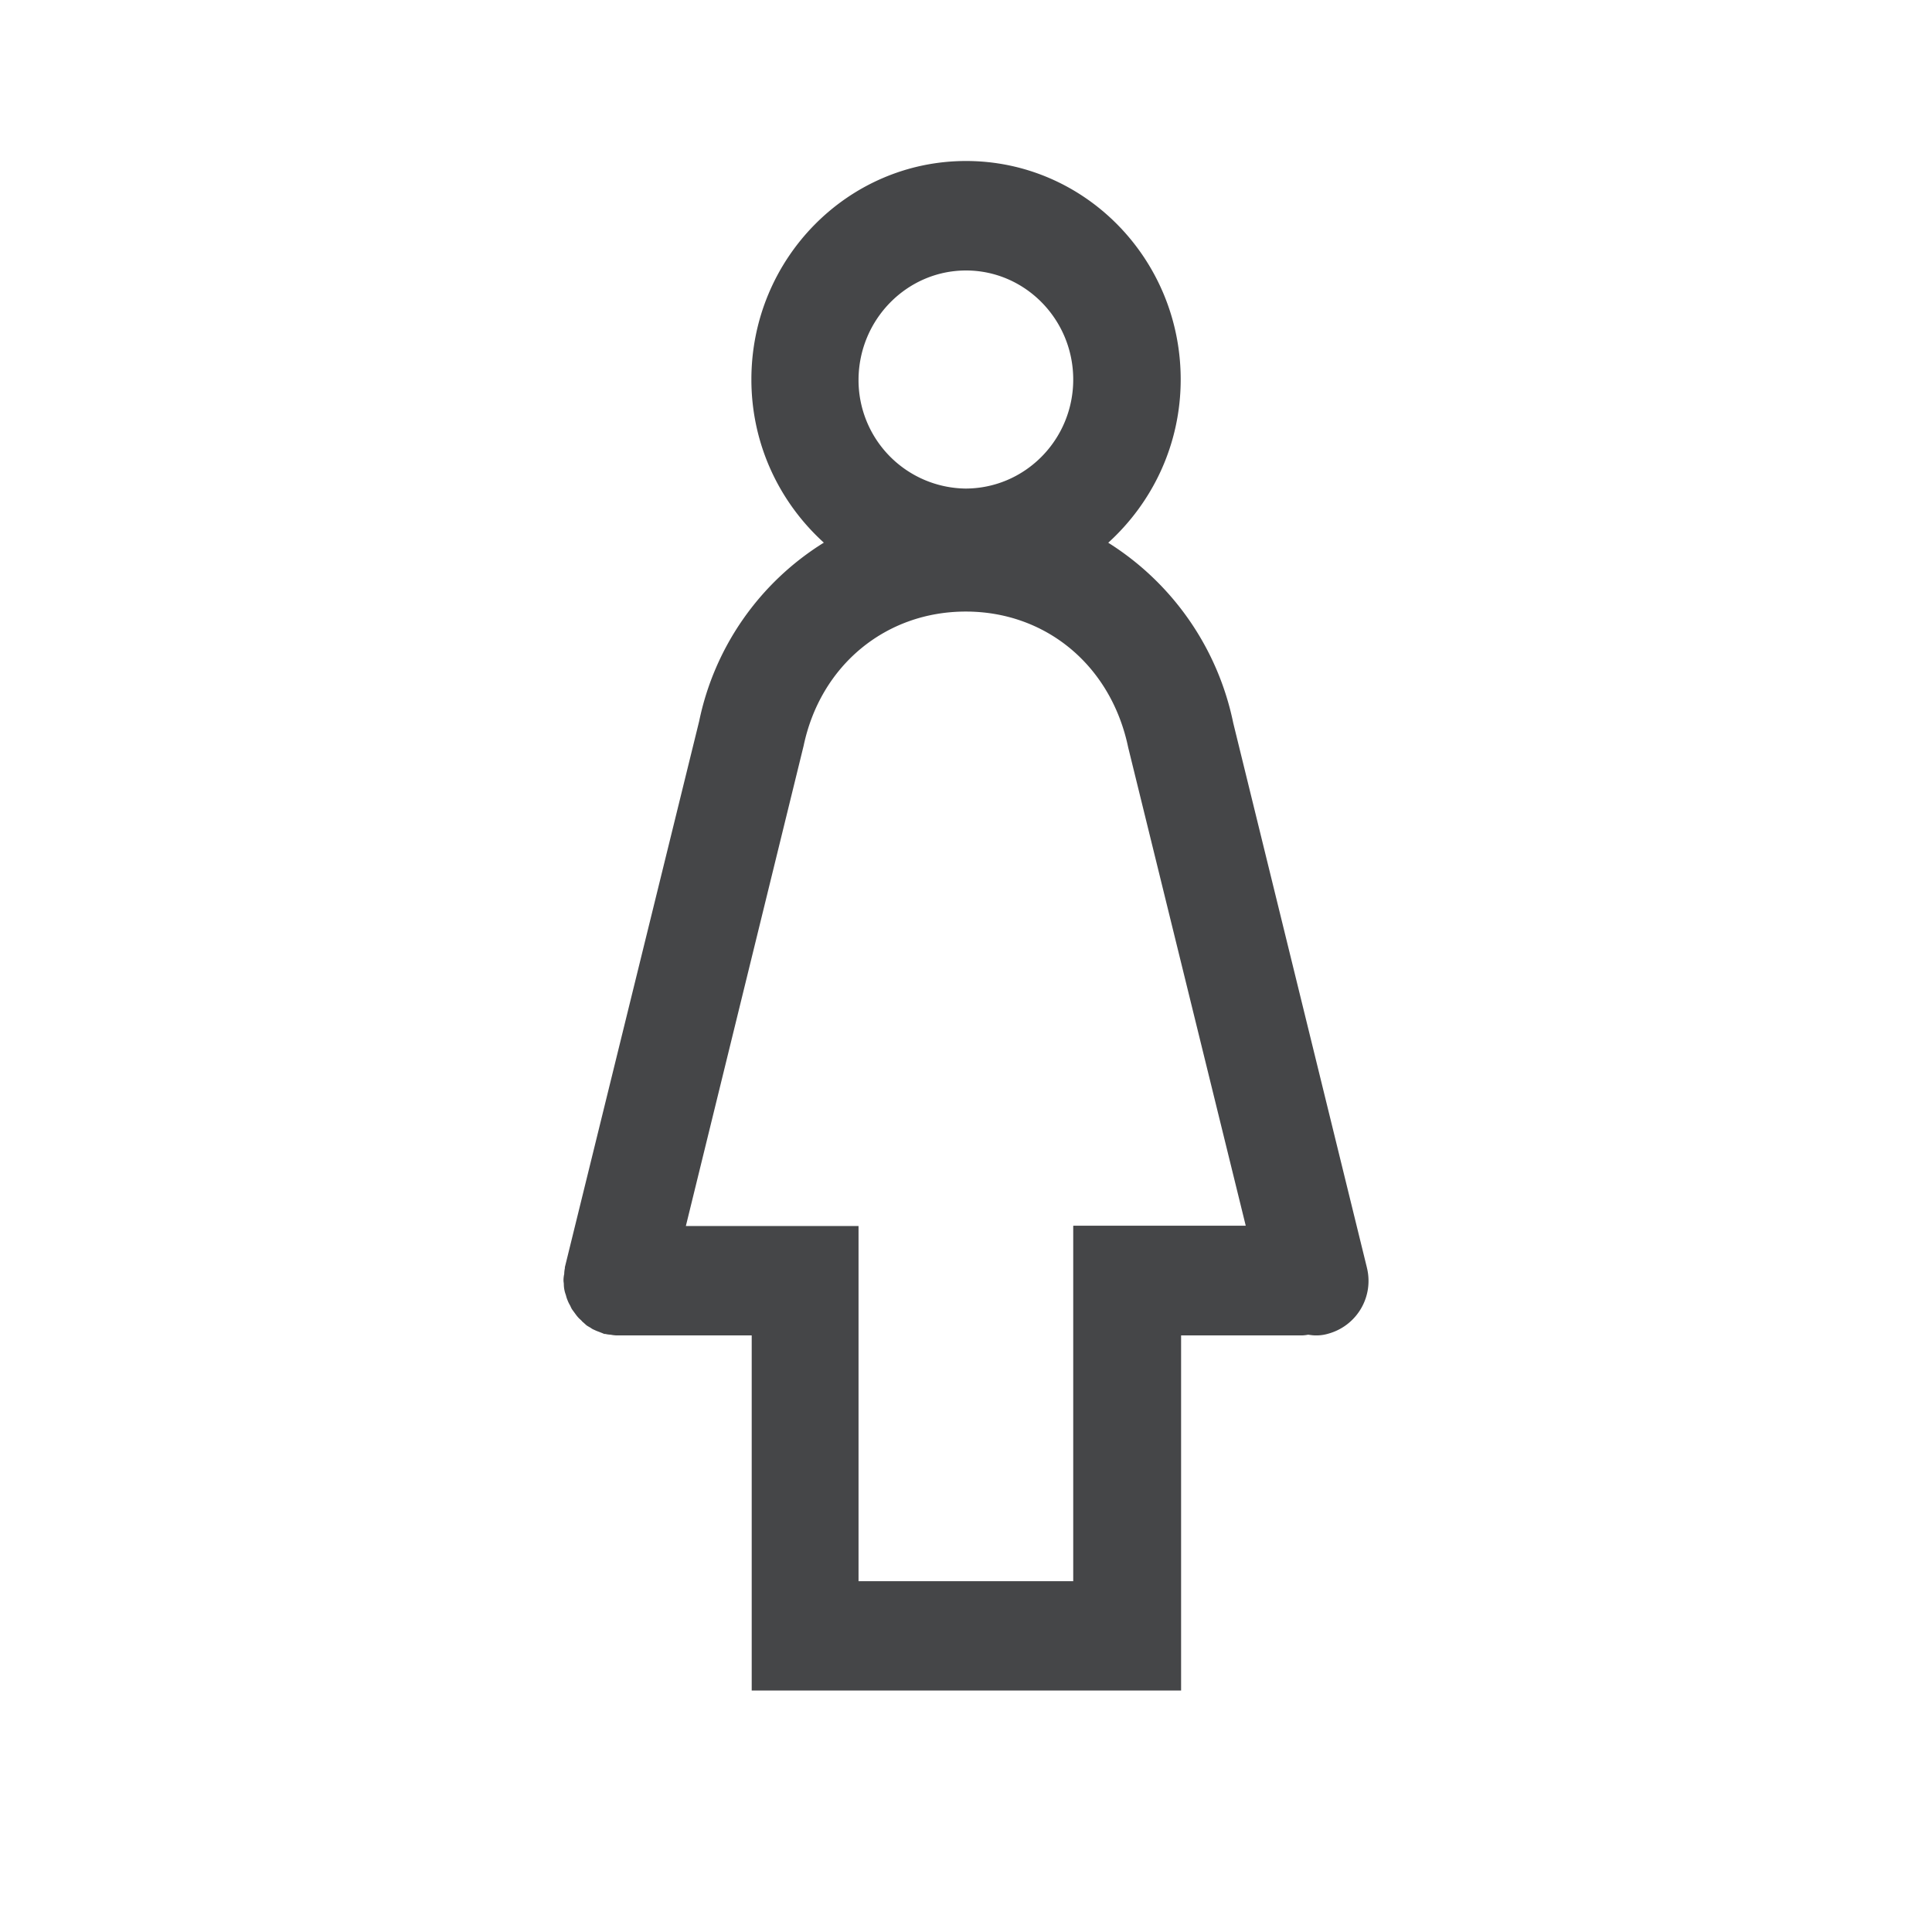 <svg width="24" height="24" xmlns="http://www.w3.org/2000/svg"><path d="m16.98 15.746-1.66-6.764a3.47 3.47 0 0 0-1.553-2.24c.55-.5.9-1.22.9-2.028C14.667 3.216 13.473 2 12.001 2S9.334 3.216 9.334 4.714c0 .807.35 1.528.9 2.027A3.426 3.426 0 0 0 8.685 8.96l-1.668 6.782v.013a.343.343 0 0 0-.008.07.386.386 0 0 0-.009.069v.013c0 .017.004.03.004.048a.389.389 0 0 0 .026.134.387.387 0 0 0 .021.065.4.4 0 0 0 .03.061c.009.018.017.04.03.057l.038.052a.458.458 0 0 0 .043.052c.013.013.03.026.043.043.017.013.034.03.05.044.018.013.035.021.056.034.017.014.039.022.056.03.021.01.047.018.068.027.013.004.03.013.043.017h.013a.324.324 0 0 0 .064.009.467.467 0 0 0 .072.009H9.338V21h5.334v-4.411h1.501a.462.462 0 0 0 .077-.009c.03.004.06.009.09.009a.521.521 0 0 0 .162-.022.68.68 0 0 0 .478-.82ZM12 3.36c.734 0 1.332.608 1.332 1.355 0 .746-.598 1.354-1.34 1.354a1.347 1.347 0 0 1-1.327-1.354c.004-.747.602-1.355 1.336-1.355Zm1.332 11.87v4.412h-2.667V15.23H8.52l1.463-5.966c.21-.999 1.02-1.667 2.014-1.667.994 0 1.805.668 2.018 1.689l1.46 5.94h-2.142v.004Z" fill="#313235" fill-rule="nonzero" opacity=".9"/></svg>